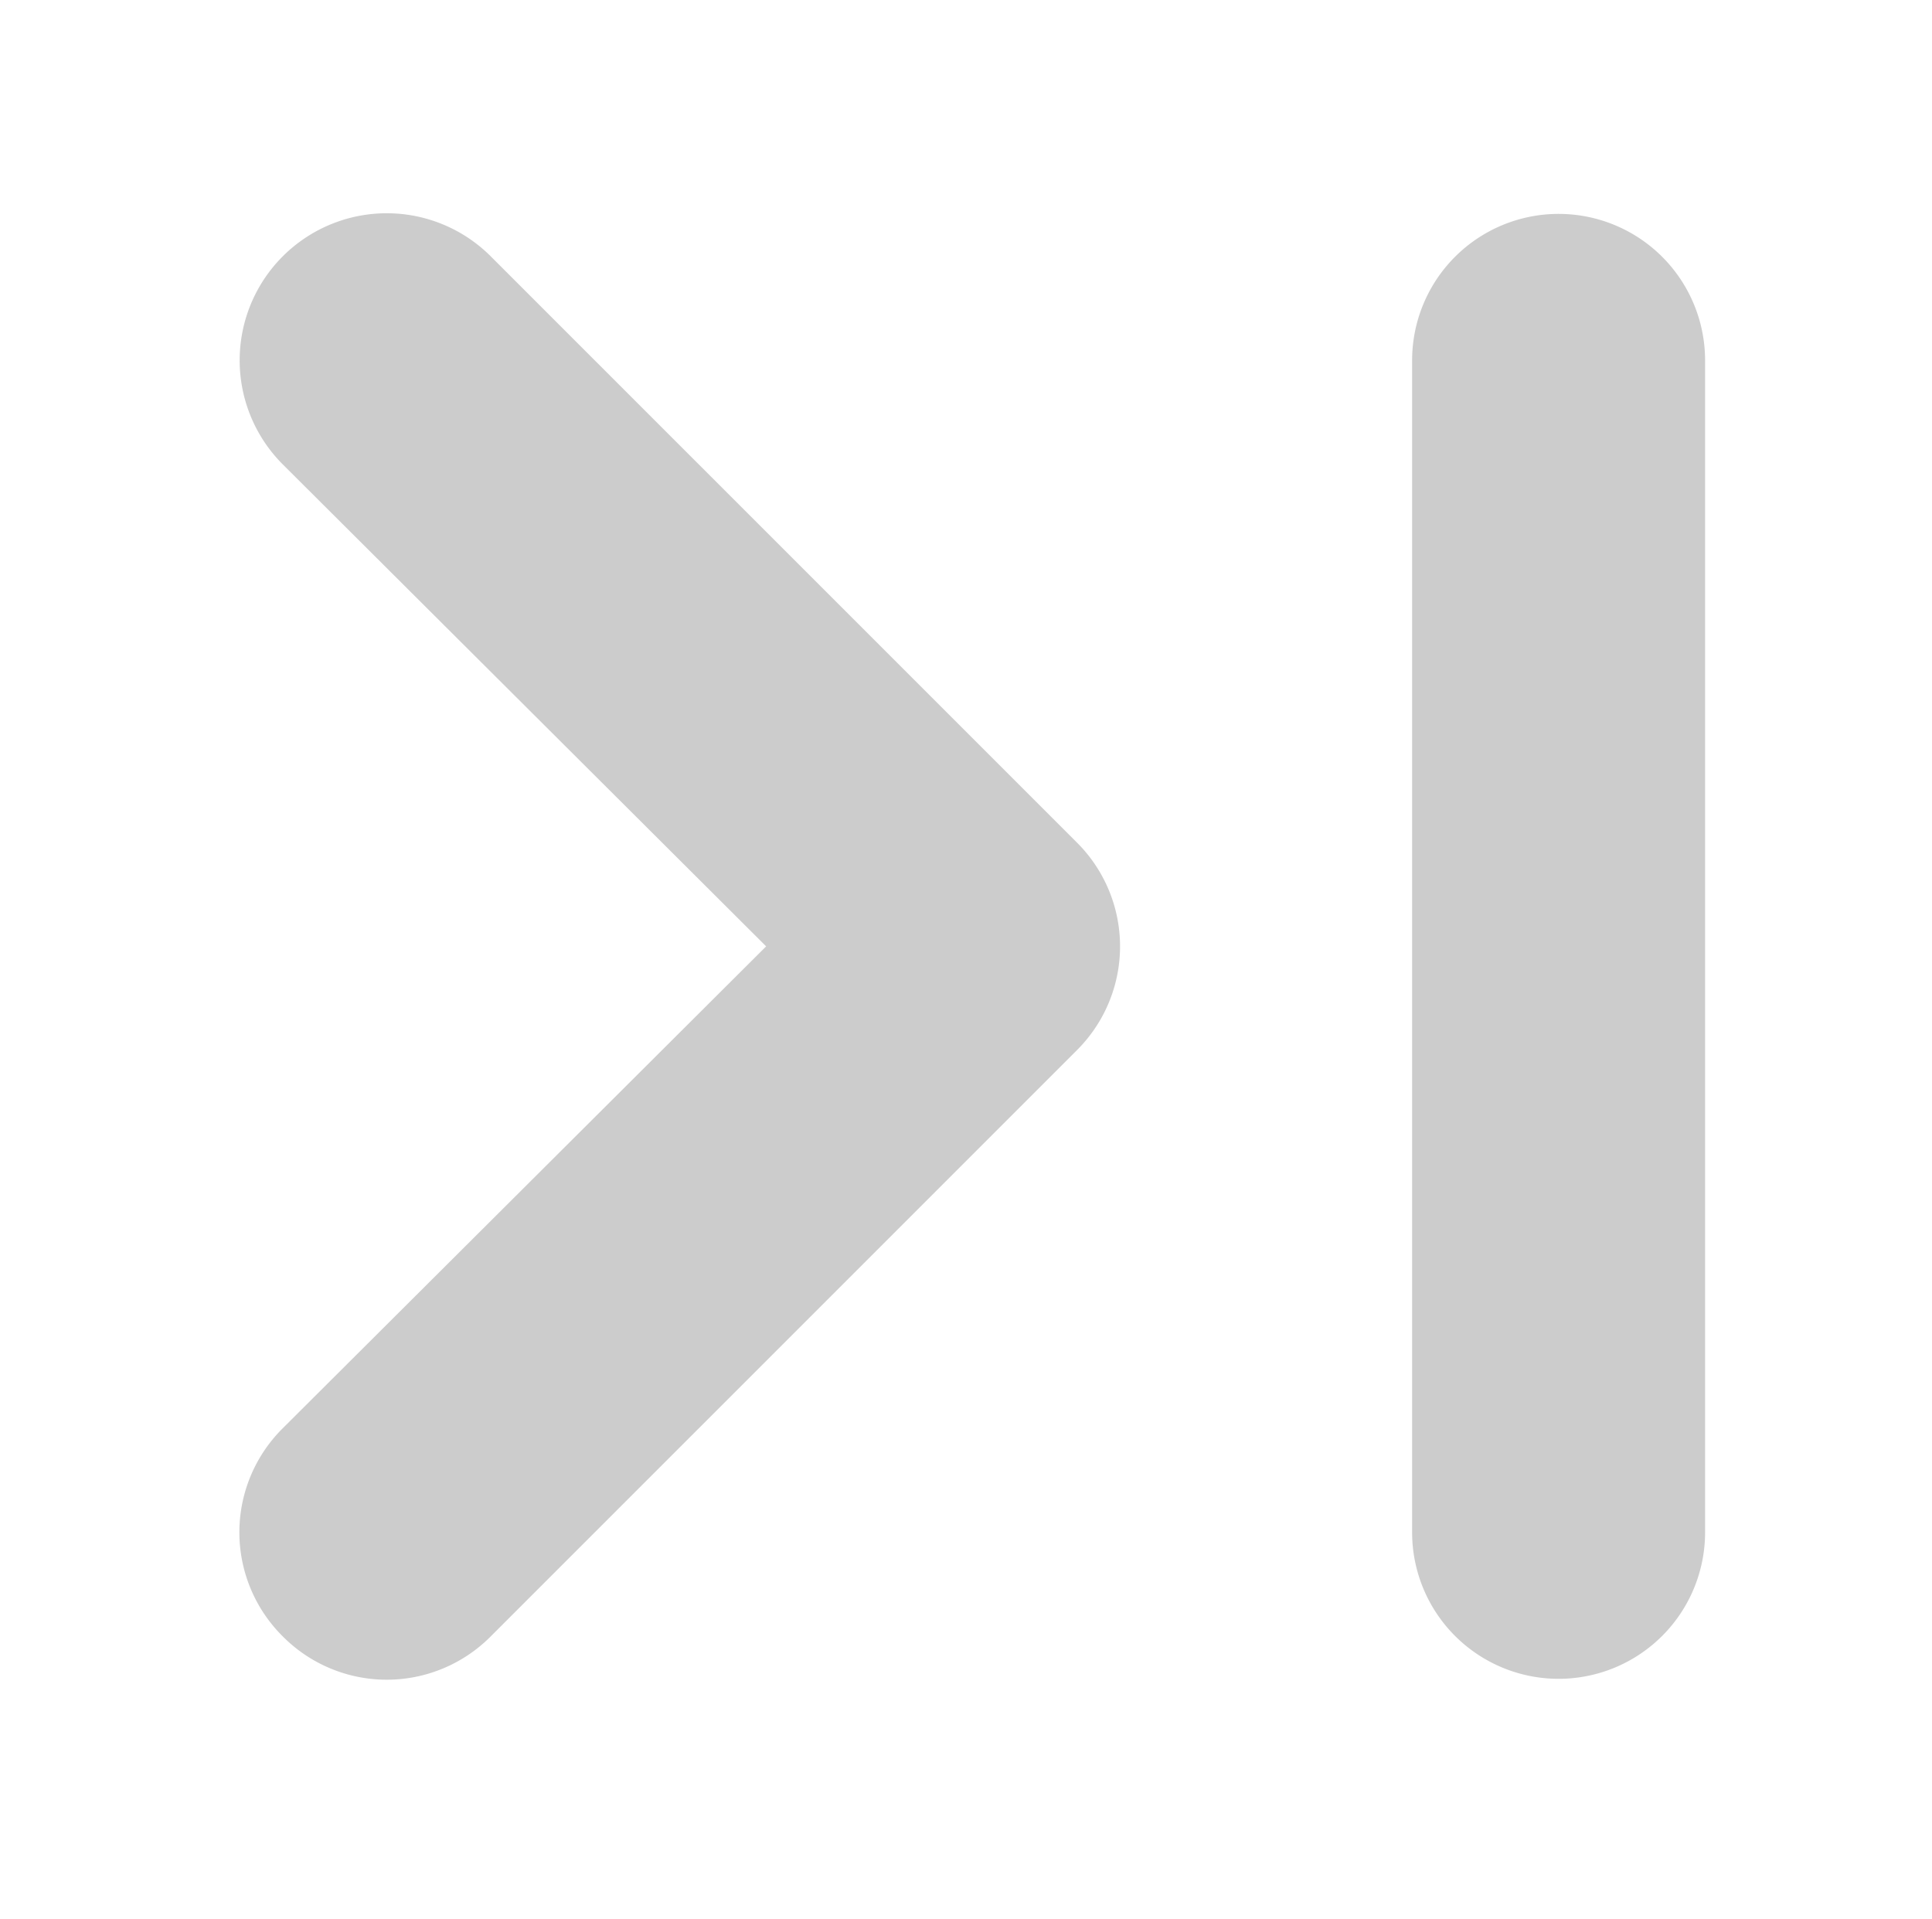 <svg xmlns="http://www.w3.org/2000/svg" width="24.163" height="24" style=""><rect id="backgroundrect" width="100%" height="100%" x="0" y="0" fill="none" stroke="none"/><g class="currentLayer" style=""><title>Layer 1</title><path d="M6.138,3.206 A1.832,1.832 0 1 0 3.536,5.807 L9.582,11.835 l-6.046,6.027 a1.832,1.832 0 0 0 0,2.602 a1.832,1.832 0 0 0 2.602,0 l7.328,-7.328 a1.832,1.832 0 0 0 0,-2.602 zM19.493,2.675 a1.832,1.832 0 0 0 -1.832,1.832 v14.656 a1.832,1.832 0 0 0 3.664,0 V4.507 A1.832,1.832 0 0 0 19.493,2.675 z" id="svg_1" class="" fill-opacity="1" fill="#cccccc"/></g></svg>